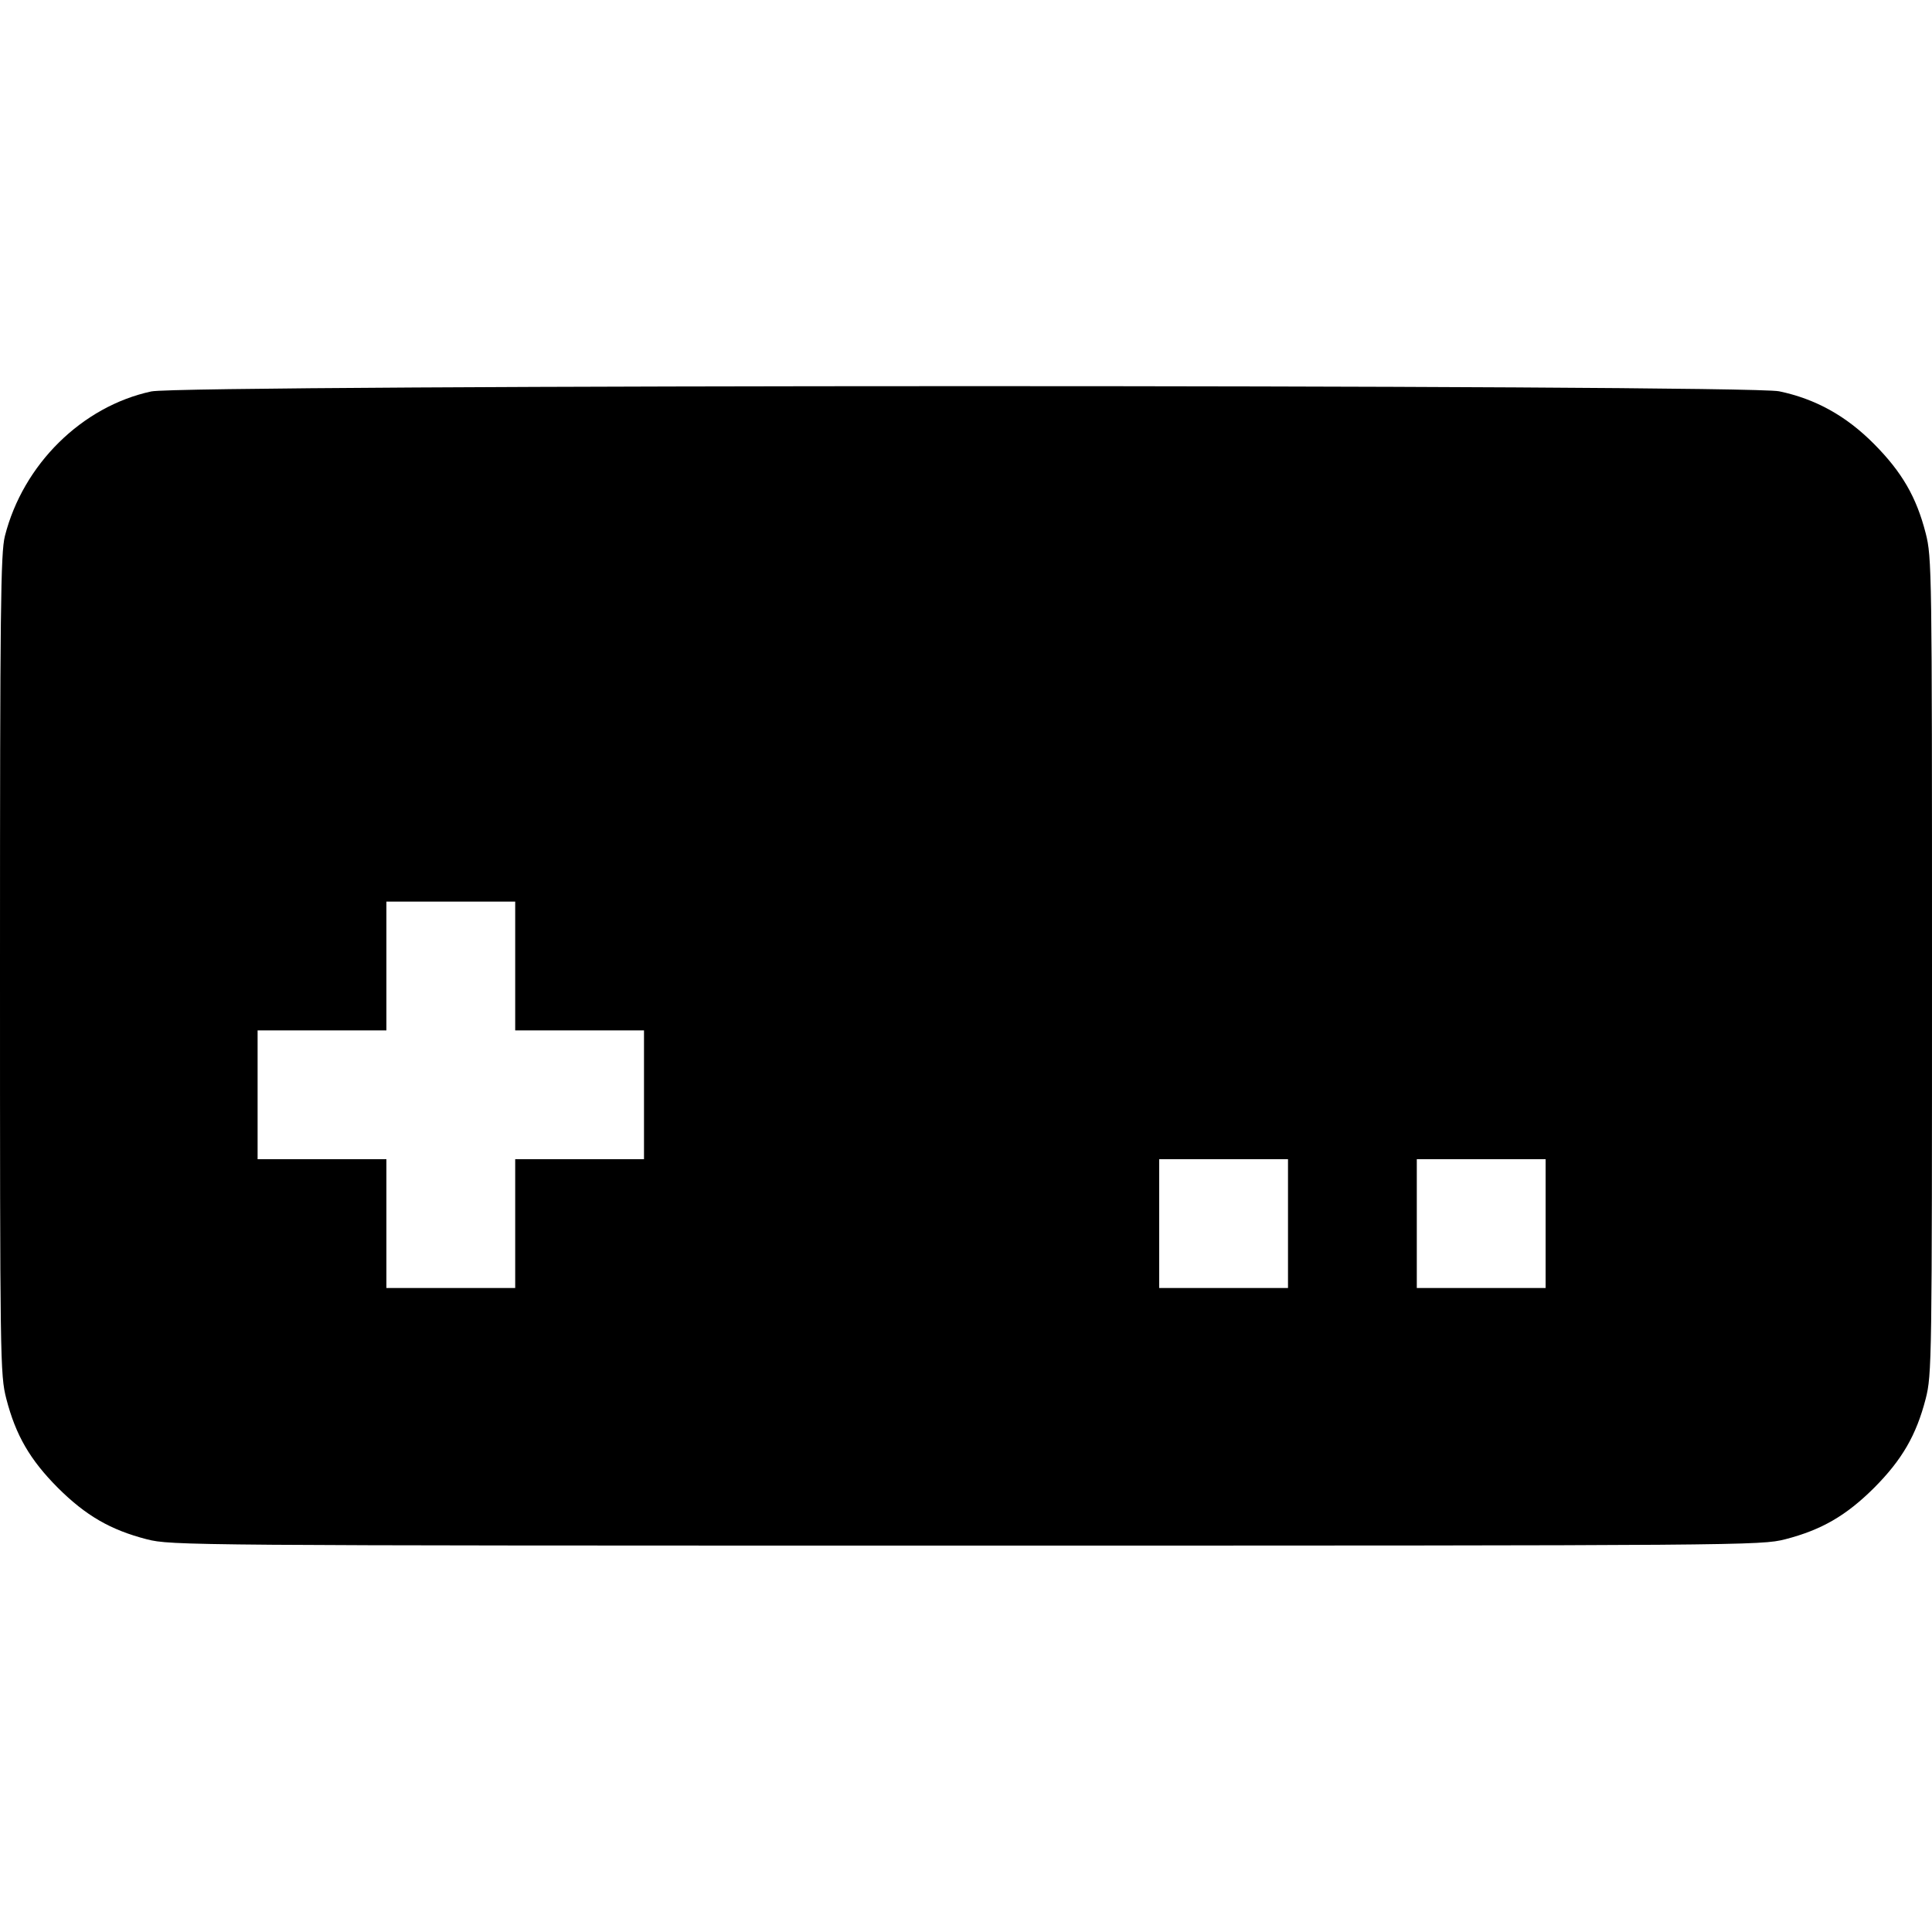 <svg fill="none" viewBox="0 0 15 15" xmlns="http://www.w3.org/2000/svg"><path d="M1.175 3.039 C 0.636 3.155,0.179 3.606,0.038 4.162 C 0.005 4.291,-0.000 4.732,-0.000 7.489 C -0.000 10.572,0.001 10.673,0.049 10.860 C 0.122 11.143,0.233 11.334,0.449 11.551 C 0.666 11.767,0.857 11.878,1.140 11.951 C 1.330 11.999,1.440 12.000,7.500 12.000 C 13.560 12.000,13.670 11.999,13.860 11.951 C 14.143 11.878,14.334 11.767,14.551 11.551 C 14.767 11.334,14.878 11.143,14.951 10.860 C 14.999 10.673,15.000 10.572,15.000 7.500 C 15.000 4.428,14.999 4.327,14.951 4.140 C 14.879 3.859,14.767 3.666,14.551 3.448 C 14.334 3.229,14.096 3.097,13.813 3.038 C 13.556 2.984,1.425 2.985,1.175 3.039 M4.000 7.500 L 4.000 8.000 4.500 8.000 L 5.000 8.000 5.000 8.500 L 5.000 9.000 4.500 9.000 L 4.000 9.000 4.000 9.500 L 4.000 10.000 3.500 10.000 L 3.000 10.000 3.000 9.500 L 3.000 9.000 2.500 9.000 L 2.000 9.000 2.000 8.500 L 2.000 8.000 2.500 8.000 L 3.000 8.000 3.000 7.500 L 3.000 7.000 3.500 7.000 L 4.000 7.000 4.000 7.500 M10.000 9.500 L 10.000 10.000 9.500 10.000 L 9.000 10.000 9.000 9.500 L 9.000 9.000 9.500 9.000 L 10.000 9.000 10.000 9.500 M12.000 9.500 L 12.000 10.000 11.500 10.000 L 11.000 10.000 11.000 9.500 L 11.000 9.000 11.500 9.000 L 12.000 9.000 12.000 9.500 " fill="currentColor" stroke="none" fill-rule="evenodd"></path></svg>
